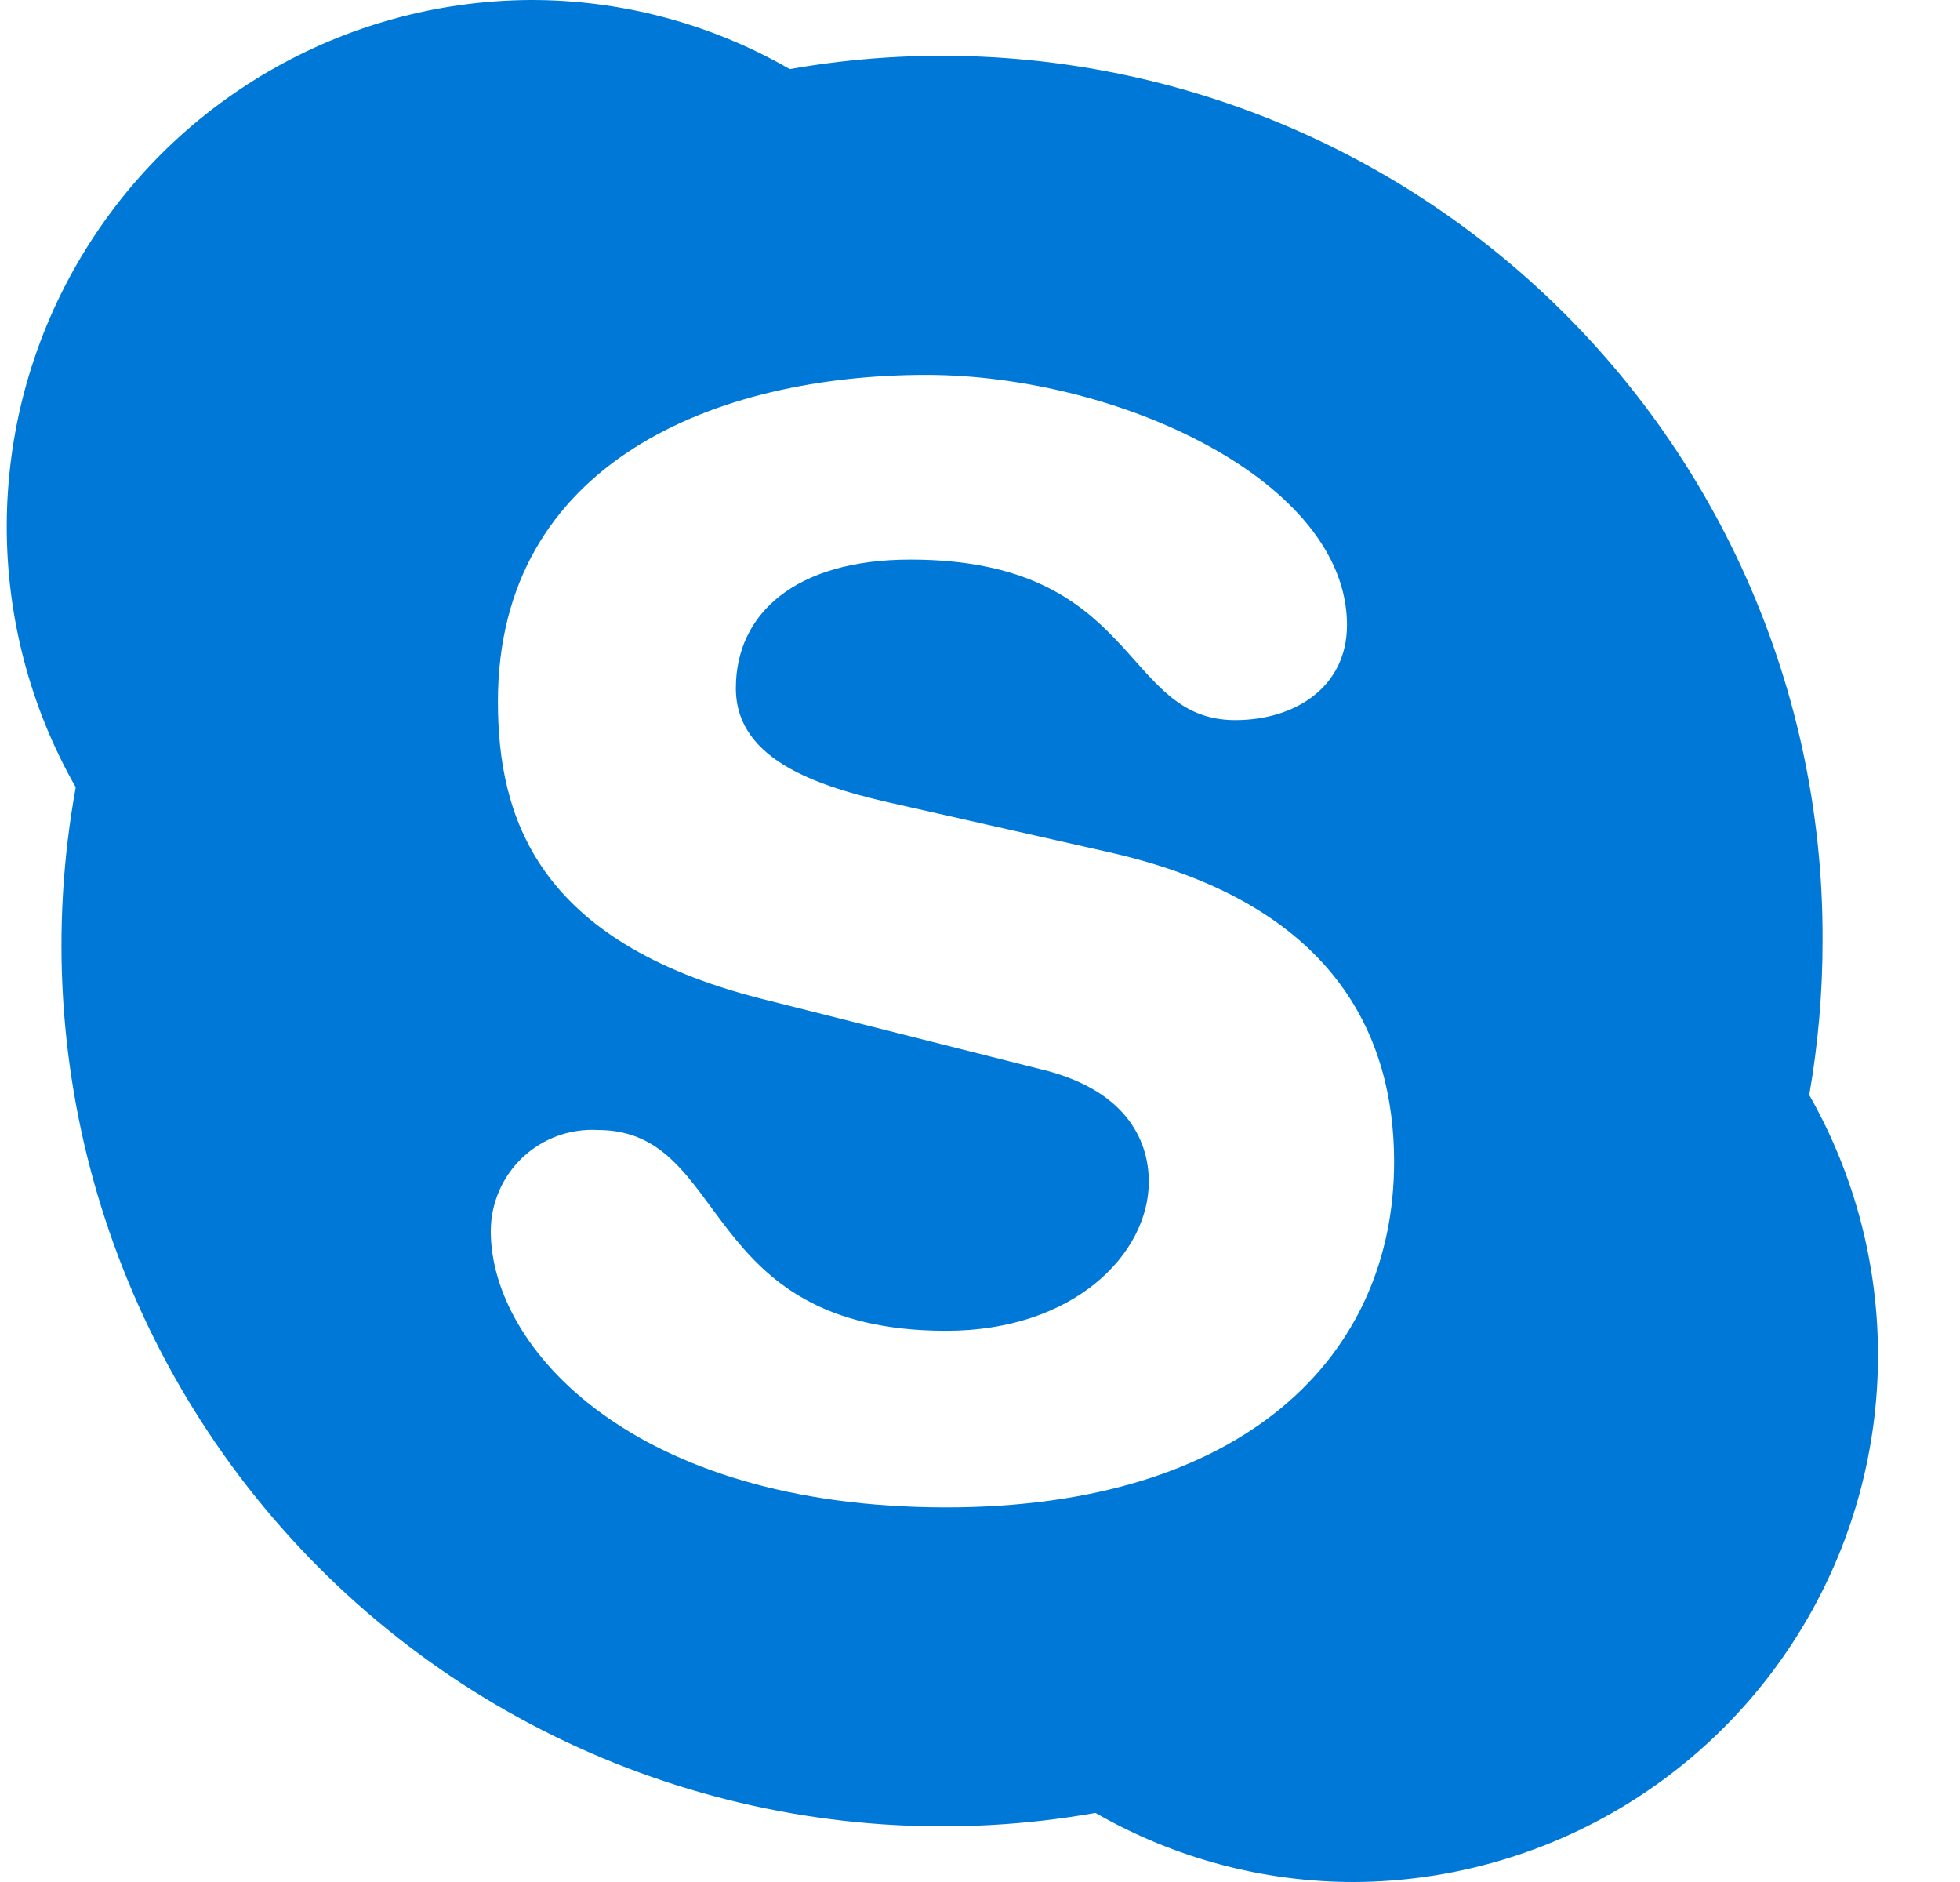 <svg width="25" height="24" viewBox="0 0 25 24" fill="none" xmlns="http://www.w3.org/2000/svg">
<g clip-path="url(#clip0_9004_39026)">
<path d="M12.069 19.223C8.082 19.223 6.26 17.192 6.26 15.702C6.26 15.347 6.406 15.007 6.663 14.763C6.921 14.518 7.269 14.391 7.623 14.41C9.33 14.41 8.884 16.971 12.069 16.971C13.697 16.971 14.653 15.991 14.653 15.07C14.653 14.517 14.337 13.885 13.262 13.632L9.706 12.735C6.849 12.008 6.351 10.419 6.351 8.946C6.351 5.887 9.149 4.781 11.812 4.781C14.265 4.781 17.181 6.136 17.181 7.97C17.181 8.76 16.522 9.183 15.755 9.183C14.297 9.183 14.542 7.136 11.61 7.136C10.152 7.136 9.386 7.82 9.386 8.776C9.386 9.732 10.52 10.056 11.515 10.273L14.139 10.866C17.016 11.514 17.782 13.201 17.782 14.817C17.782 17.303 15.858 19.223 12.065 19.223H12.069ZM23.077 13.964C23.191 13.311 23.248 12.65 23.247 11.988C23.261 8.662 21.799 5.5 19.256 3.356C16.713 1.212 13.35 0.305 10.073 0.881C9.066 0.301 7.924 -0.003 6.762 1.65041e-05C4.377 0.015 2.178 1.293 0.986 3.359C-0.207 5.424 -0.214 7.967 0.966 10.04C0.307 13.658 1.46 17.369 4.054 19.977C6.647 22.584 10.352 23.758 13.973 23.119C14.979 23.698 16.12 24.002 17.28 24C19.664 23.985 21.861 22.707 23.054 20.642C24.246 18.578 24.255 16.036 23.077 13.964Z" fill="#0078D7"/>
</g>
<defs>
<clipPath id="clip0_9004_39026">
<rect width="24" height="24" fill="white" transform="translate(0.02)"/>
</clipPath>
</defs>
</svg>
